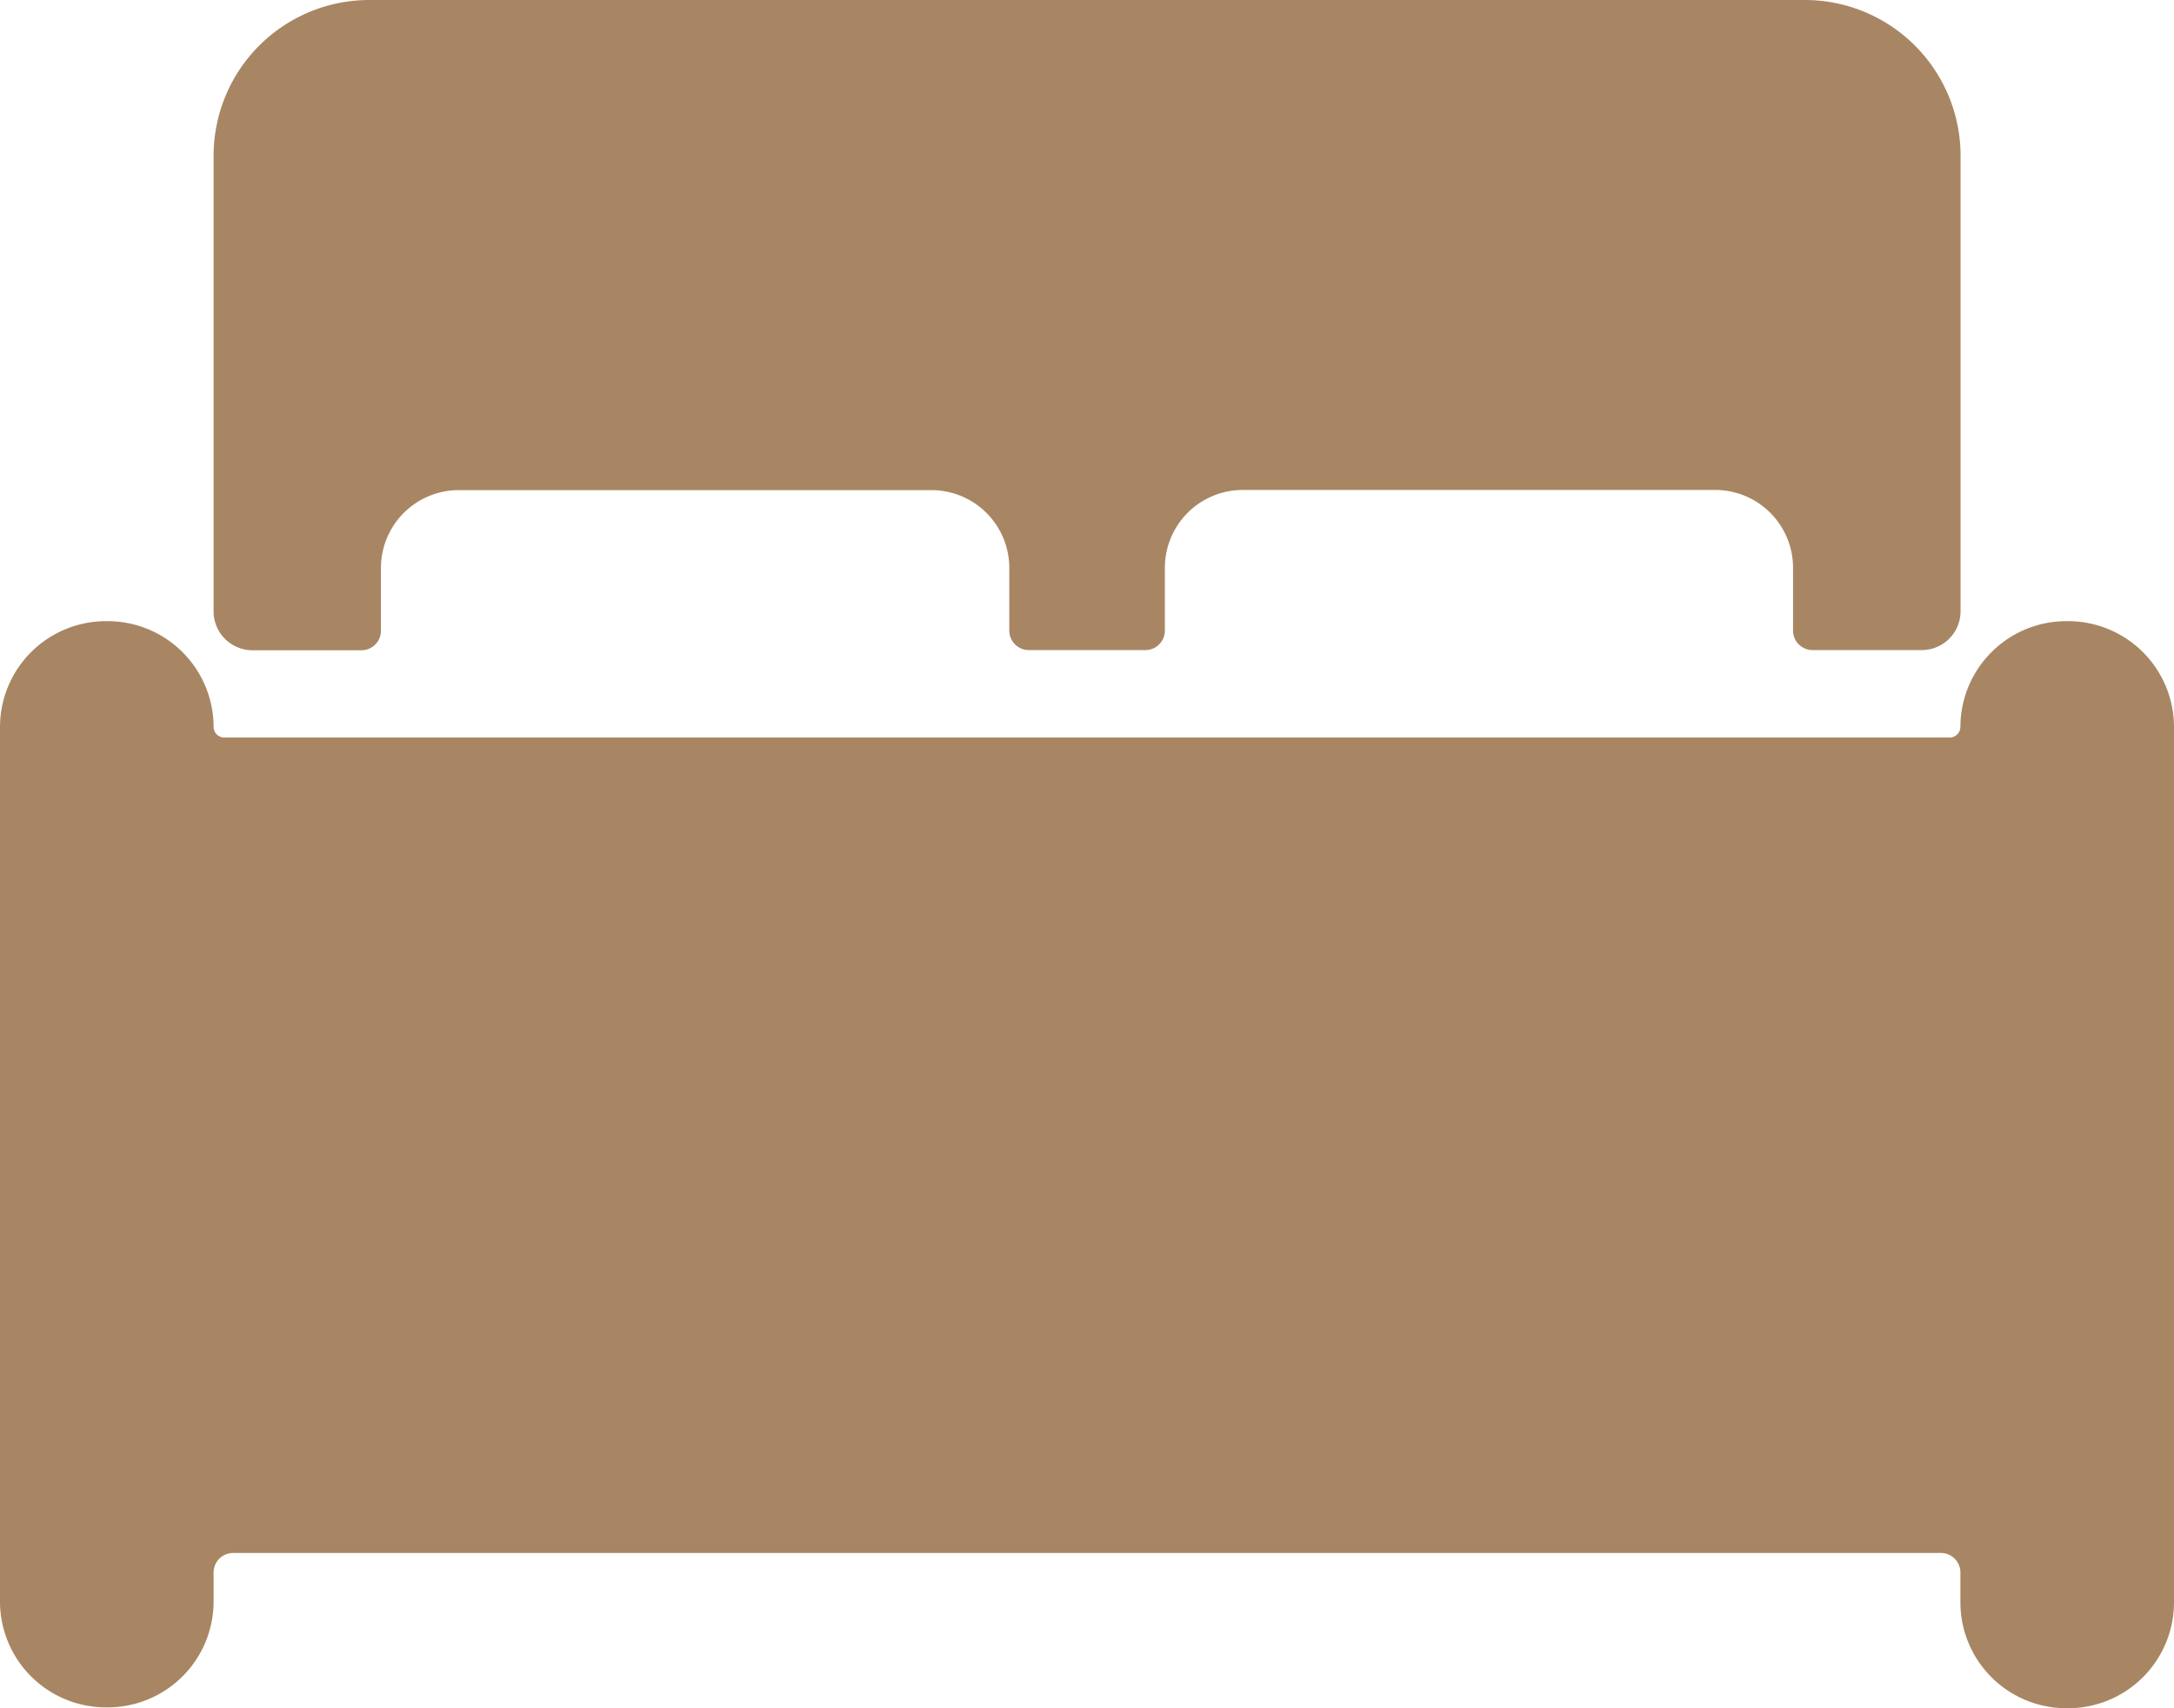 <svg xmlns="http://www.w3.org/2000/svg" width="12.926" height="10.156" viewBox="0 0 12.926 10.156"><defs><style>.a{fill:#a88663;}</style></defs><path class="a" d="M14.547,14.625h-.012a.63.63,0,0,0-.629.629.064.064,0,0,1-.063.063H3.583a.064.064,0,0,1-.063-.063.63.63,0,0,0-.629-.629H2.879a.63.63,0,0,0-.629.629v5.2a.63.63,0,0,0,.629.629h.012a.63.63,0,0,0,.629-.629V20.28a.116.116,0,0,1,.115-.115H13.791a.116.116,0,0,1,.115.115v.179a.63.63,0,0,0,.629.629h.012a.63.63,0,0,0,.629-.629v-5.2A.63.63,0,0,0,14.547,14.625Z" transform="translate(-2.25 -10.932)"/><path class="a" d="M5.575,9.491h.649a.116.116,0,0,0,.115-.115V9A.463.463,0,0,1,6.8,8.539H9.614A.463.463,0,0,1,10.075,9v.375a.116.116,0,0,0,.115.115h.692A.116.116,0,0,0,11,9.376V9a.463.463,0,0,1,.462-.462h2.813A.463.463,0,0,1,14.735,9v.375a.116.116,0,0,0,.115.115H15.5a.231.231,0,0,0,.231-.231V6.548a.926.926,0,0,0-.923-.923H6.267a.926.926,0,0,0-.923.923V9.26A.231.231,0,0,0,5.575,9.491Z" transform="translate(-4.074 -5.625)"/></svg>